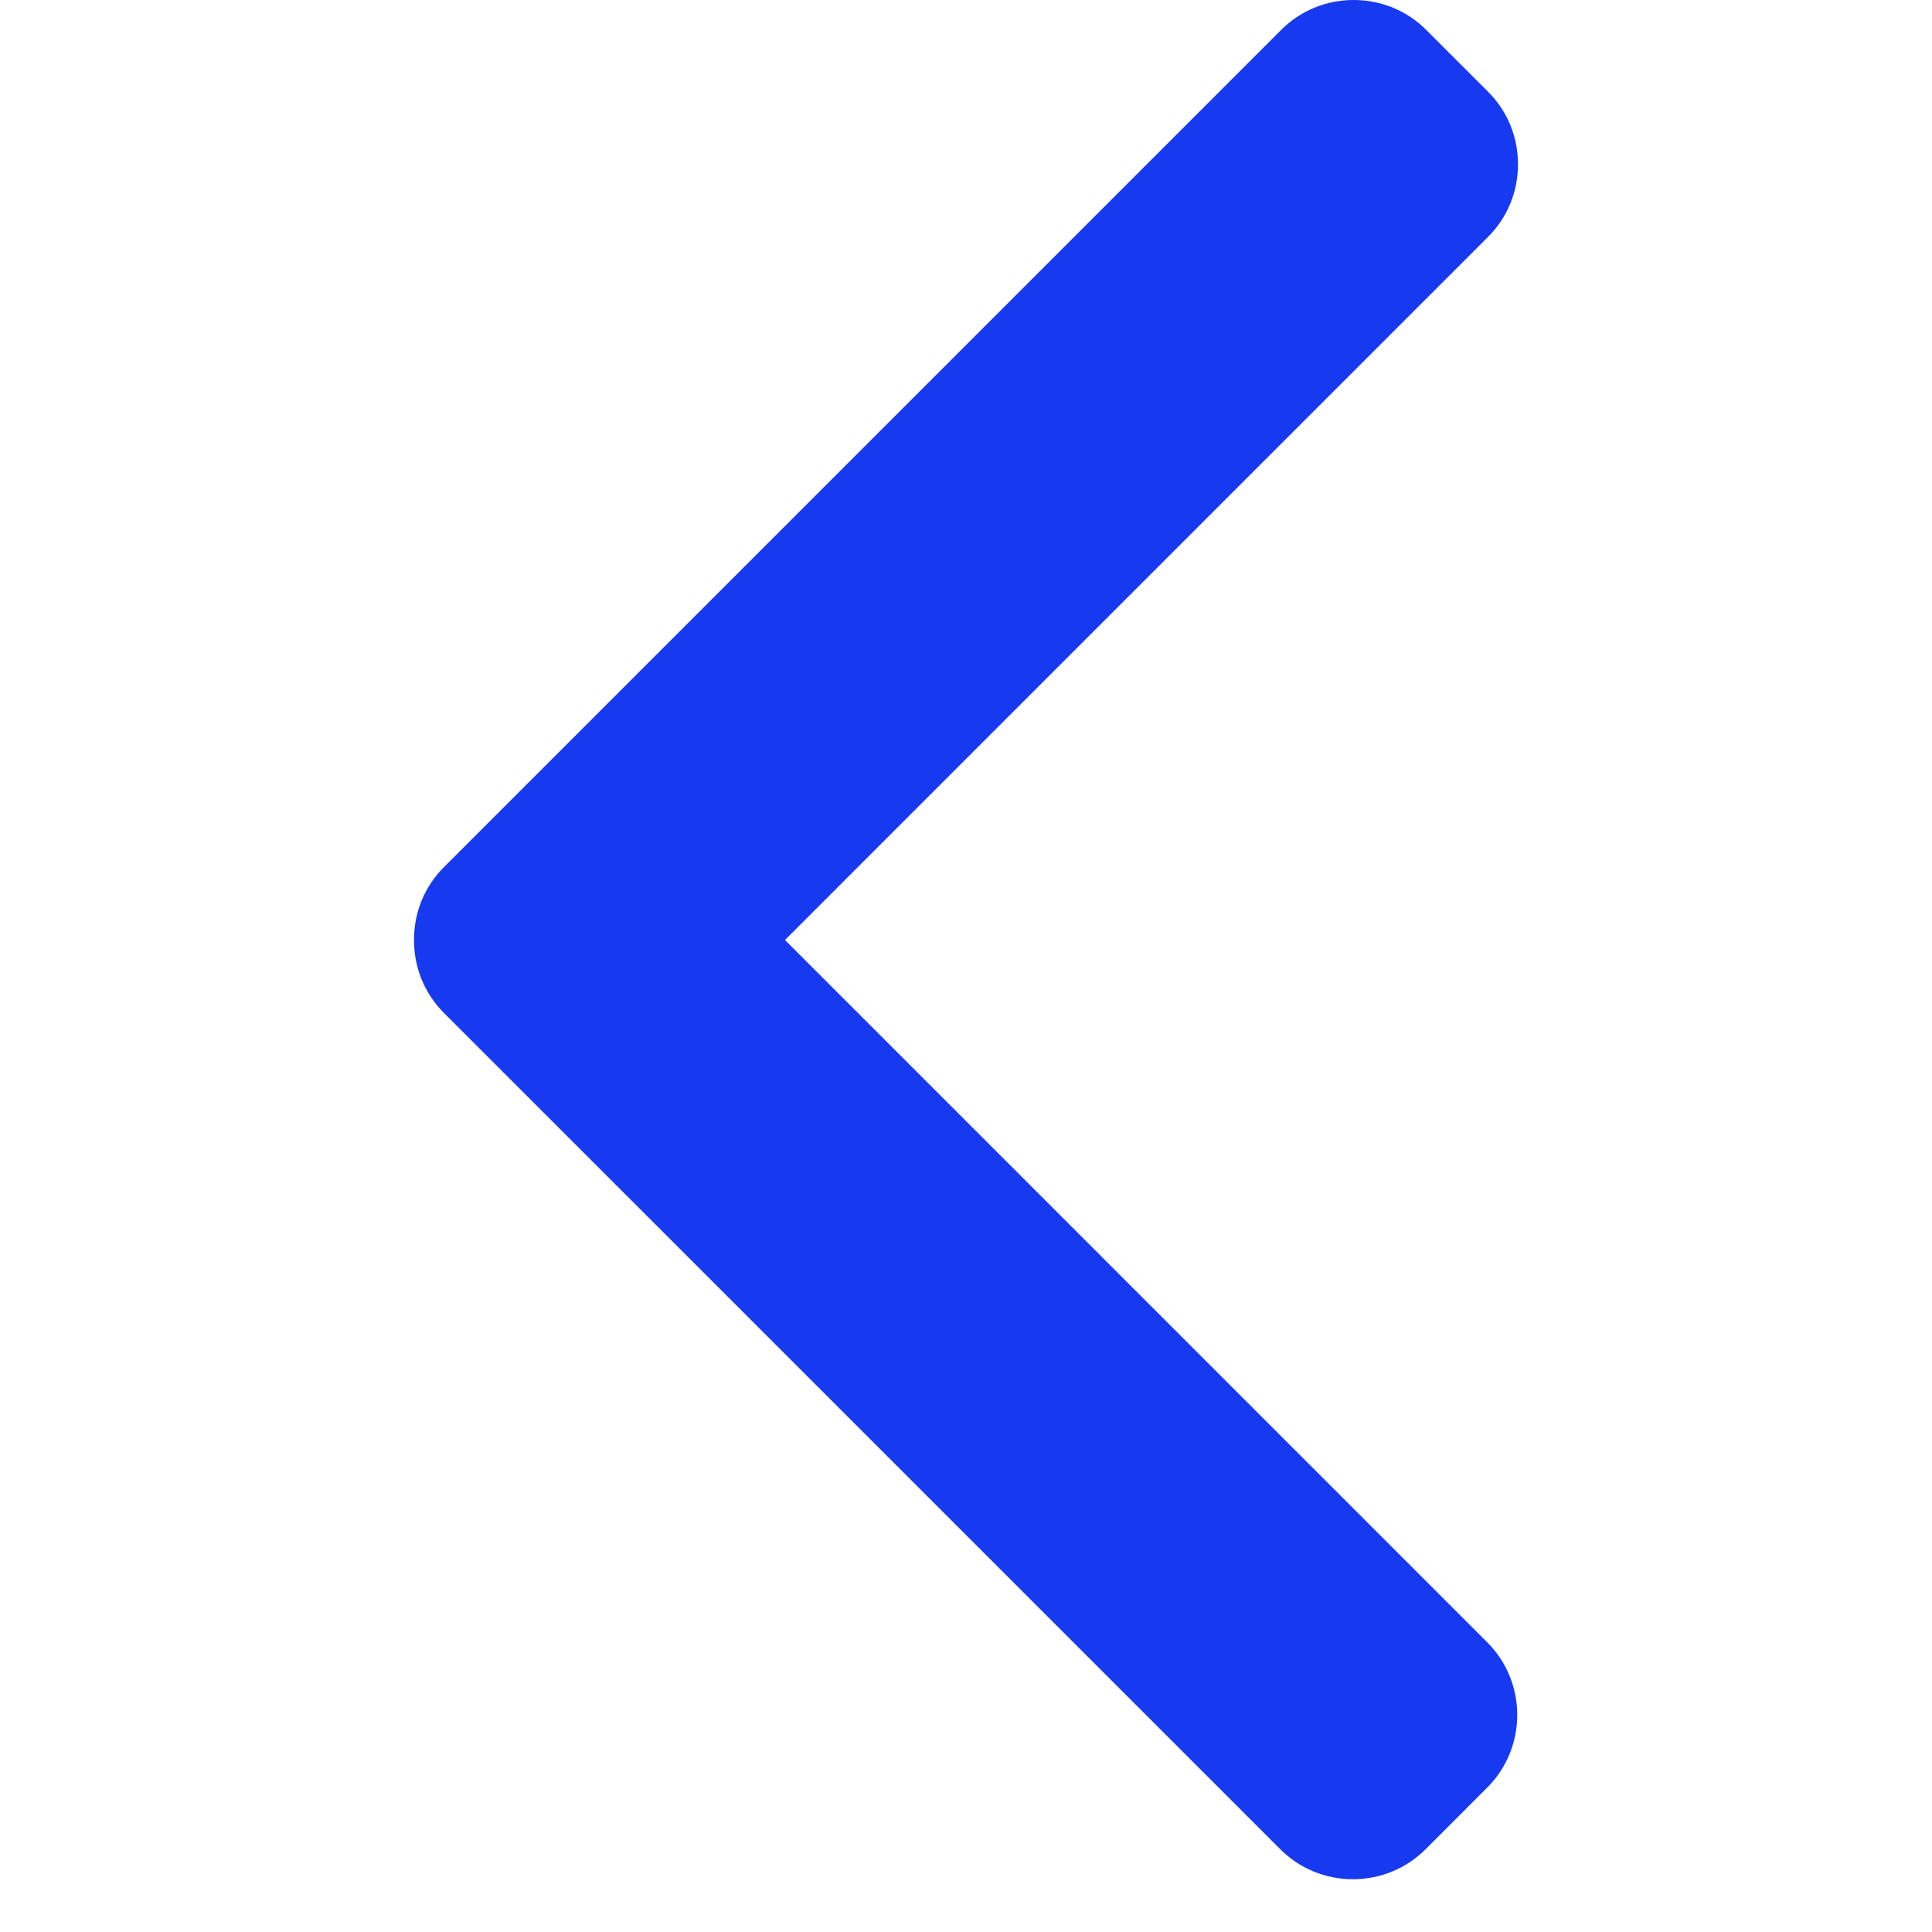<svg width="35" height="35" viewBox="0 0 20 35" fill="none" xmlns="http://www.w3.org/2000/svg">
<path d="M6.721 17.029L19.456 4.293C19.807 3.943 20 3.475 20 2.976C20 2.477 19.807 2.01 19.456 1.66L18.34 0.544C17.99 0.193 17.522 0 17.023 0C16.525 0 16.057 0.193 15.707 0.544L0.543 15.708C0.191 16.059 -0.001 16.529 7.41525e-06 17.028C-0.001 17.53 0.191 17.999 0.543 18.351L15.693 33.5C16.043 33.85 16.511 34.044 17.01 34.044C17.508 34.044 17.976 33.85 18.327 33.5L19.442 32.384C20.168 31.658 20.168 30.476 19.442 29.751L6.721 17.029Z" fill="#173AF1"/>
</svg>
